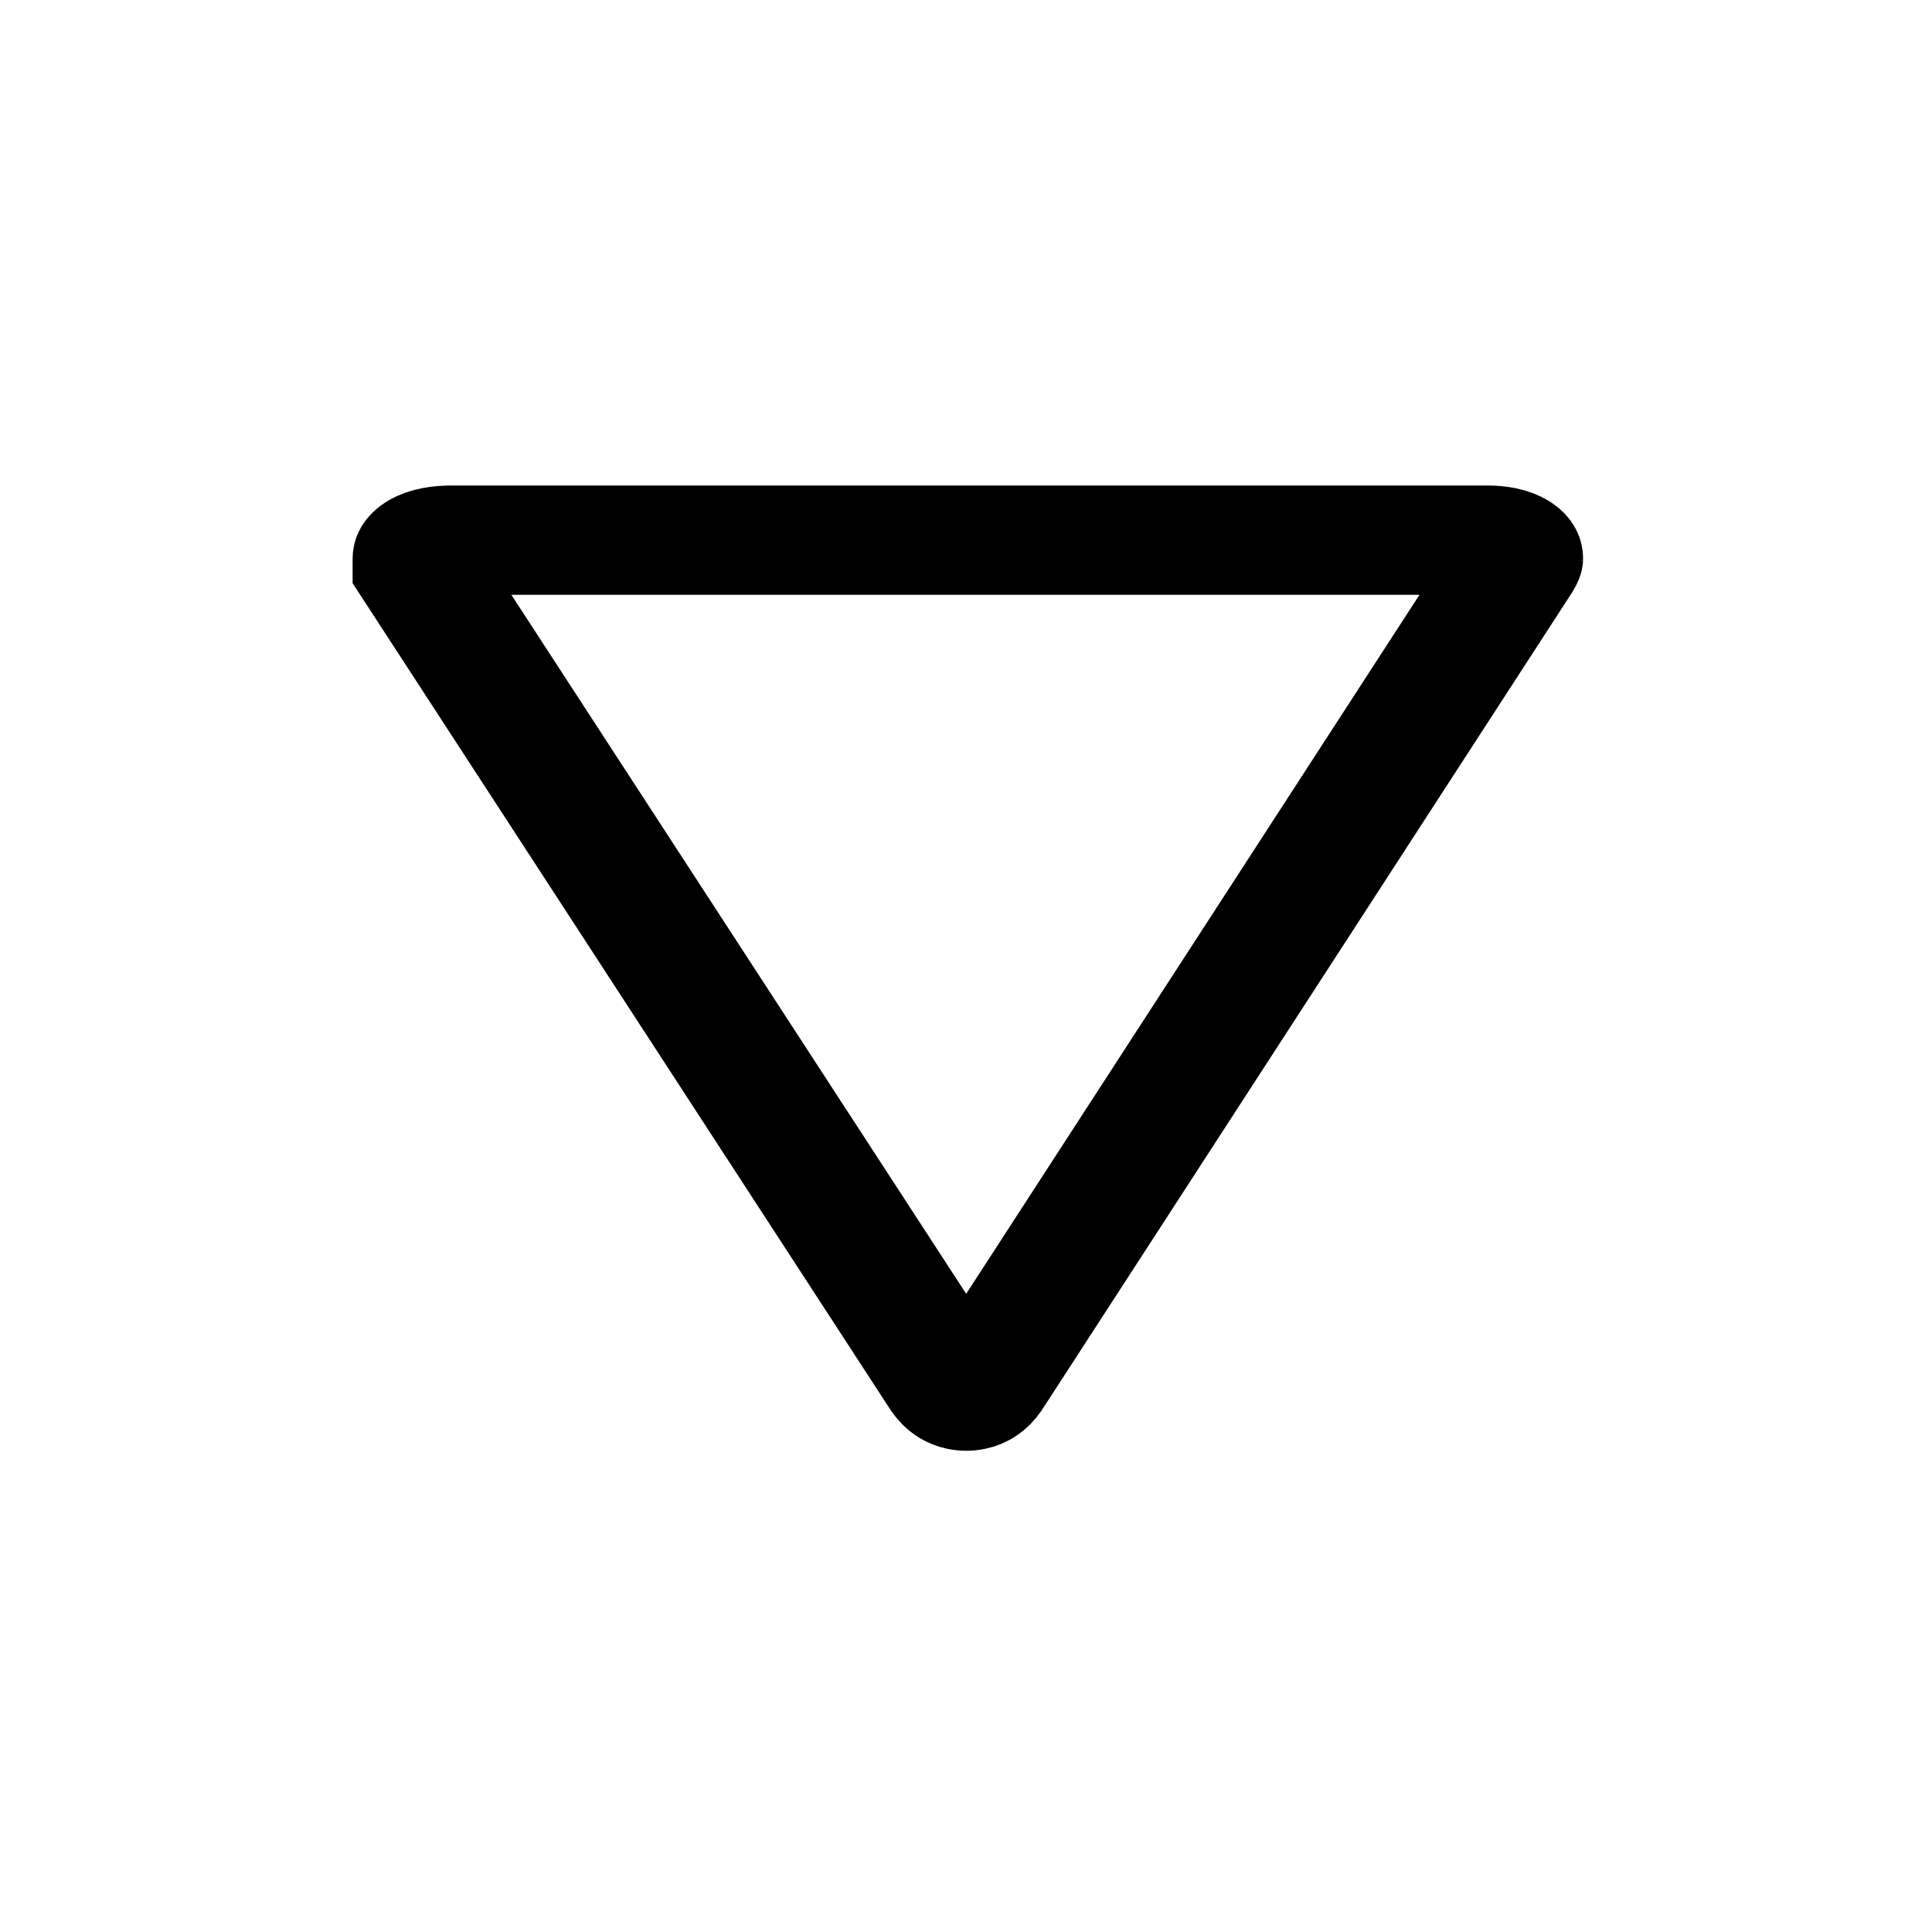 <svg xmlns="http://www.w3.org/2000/svg" xmlns:svg="http://www.w3.org/2000/svg" id="svg8" width="16" height="16" version="1.1" viewBox="0 0 16 16"><g id="layer1" transform="translate(131.698,-128.35)"><g aria-label="⏷" transform="scale(1.105,0.905)" style="font-style:normal;font-weight:400;font-size:11.438px;line-height:1.25;font-family:sans-serif;letter-spacing:0;word-spacing:0;fill:none;fill-opacity:1;stroke:_GCARR_;stroke-width:1;stroke-miterlimit:4;stroke-dasharray:none;stroke-opacity:1" id="text817"><path d="m -108.039,146.766 q 0.22,0 0.22,0.171 0,0.024 -0.024,0.073 l -3.953,7.443 q -0.073,0.146 -0.146,0.146 -0.073,0 -0.146,-0.146 l -3.953,-7.418 q 0,-0.049 0,-0.098 0,-0.171 0.244,-0.171 z" style="font-size:24.402px;fill:none;fill-opacity:1;stroke:_GCARR_;stroke-width:1;stroke-miterlimit:4;stroke-dasharray:none;stroke-opacity:1" id="path814"/></g></g></svg>
